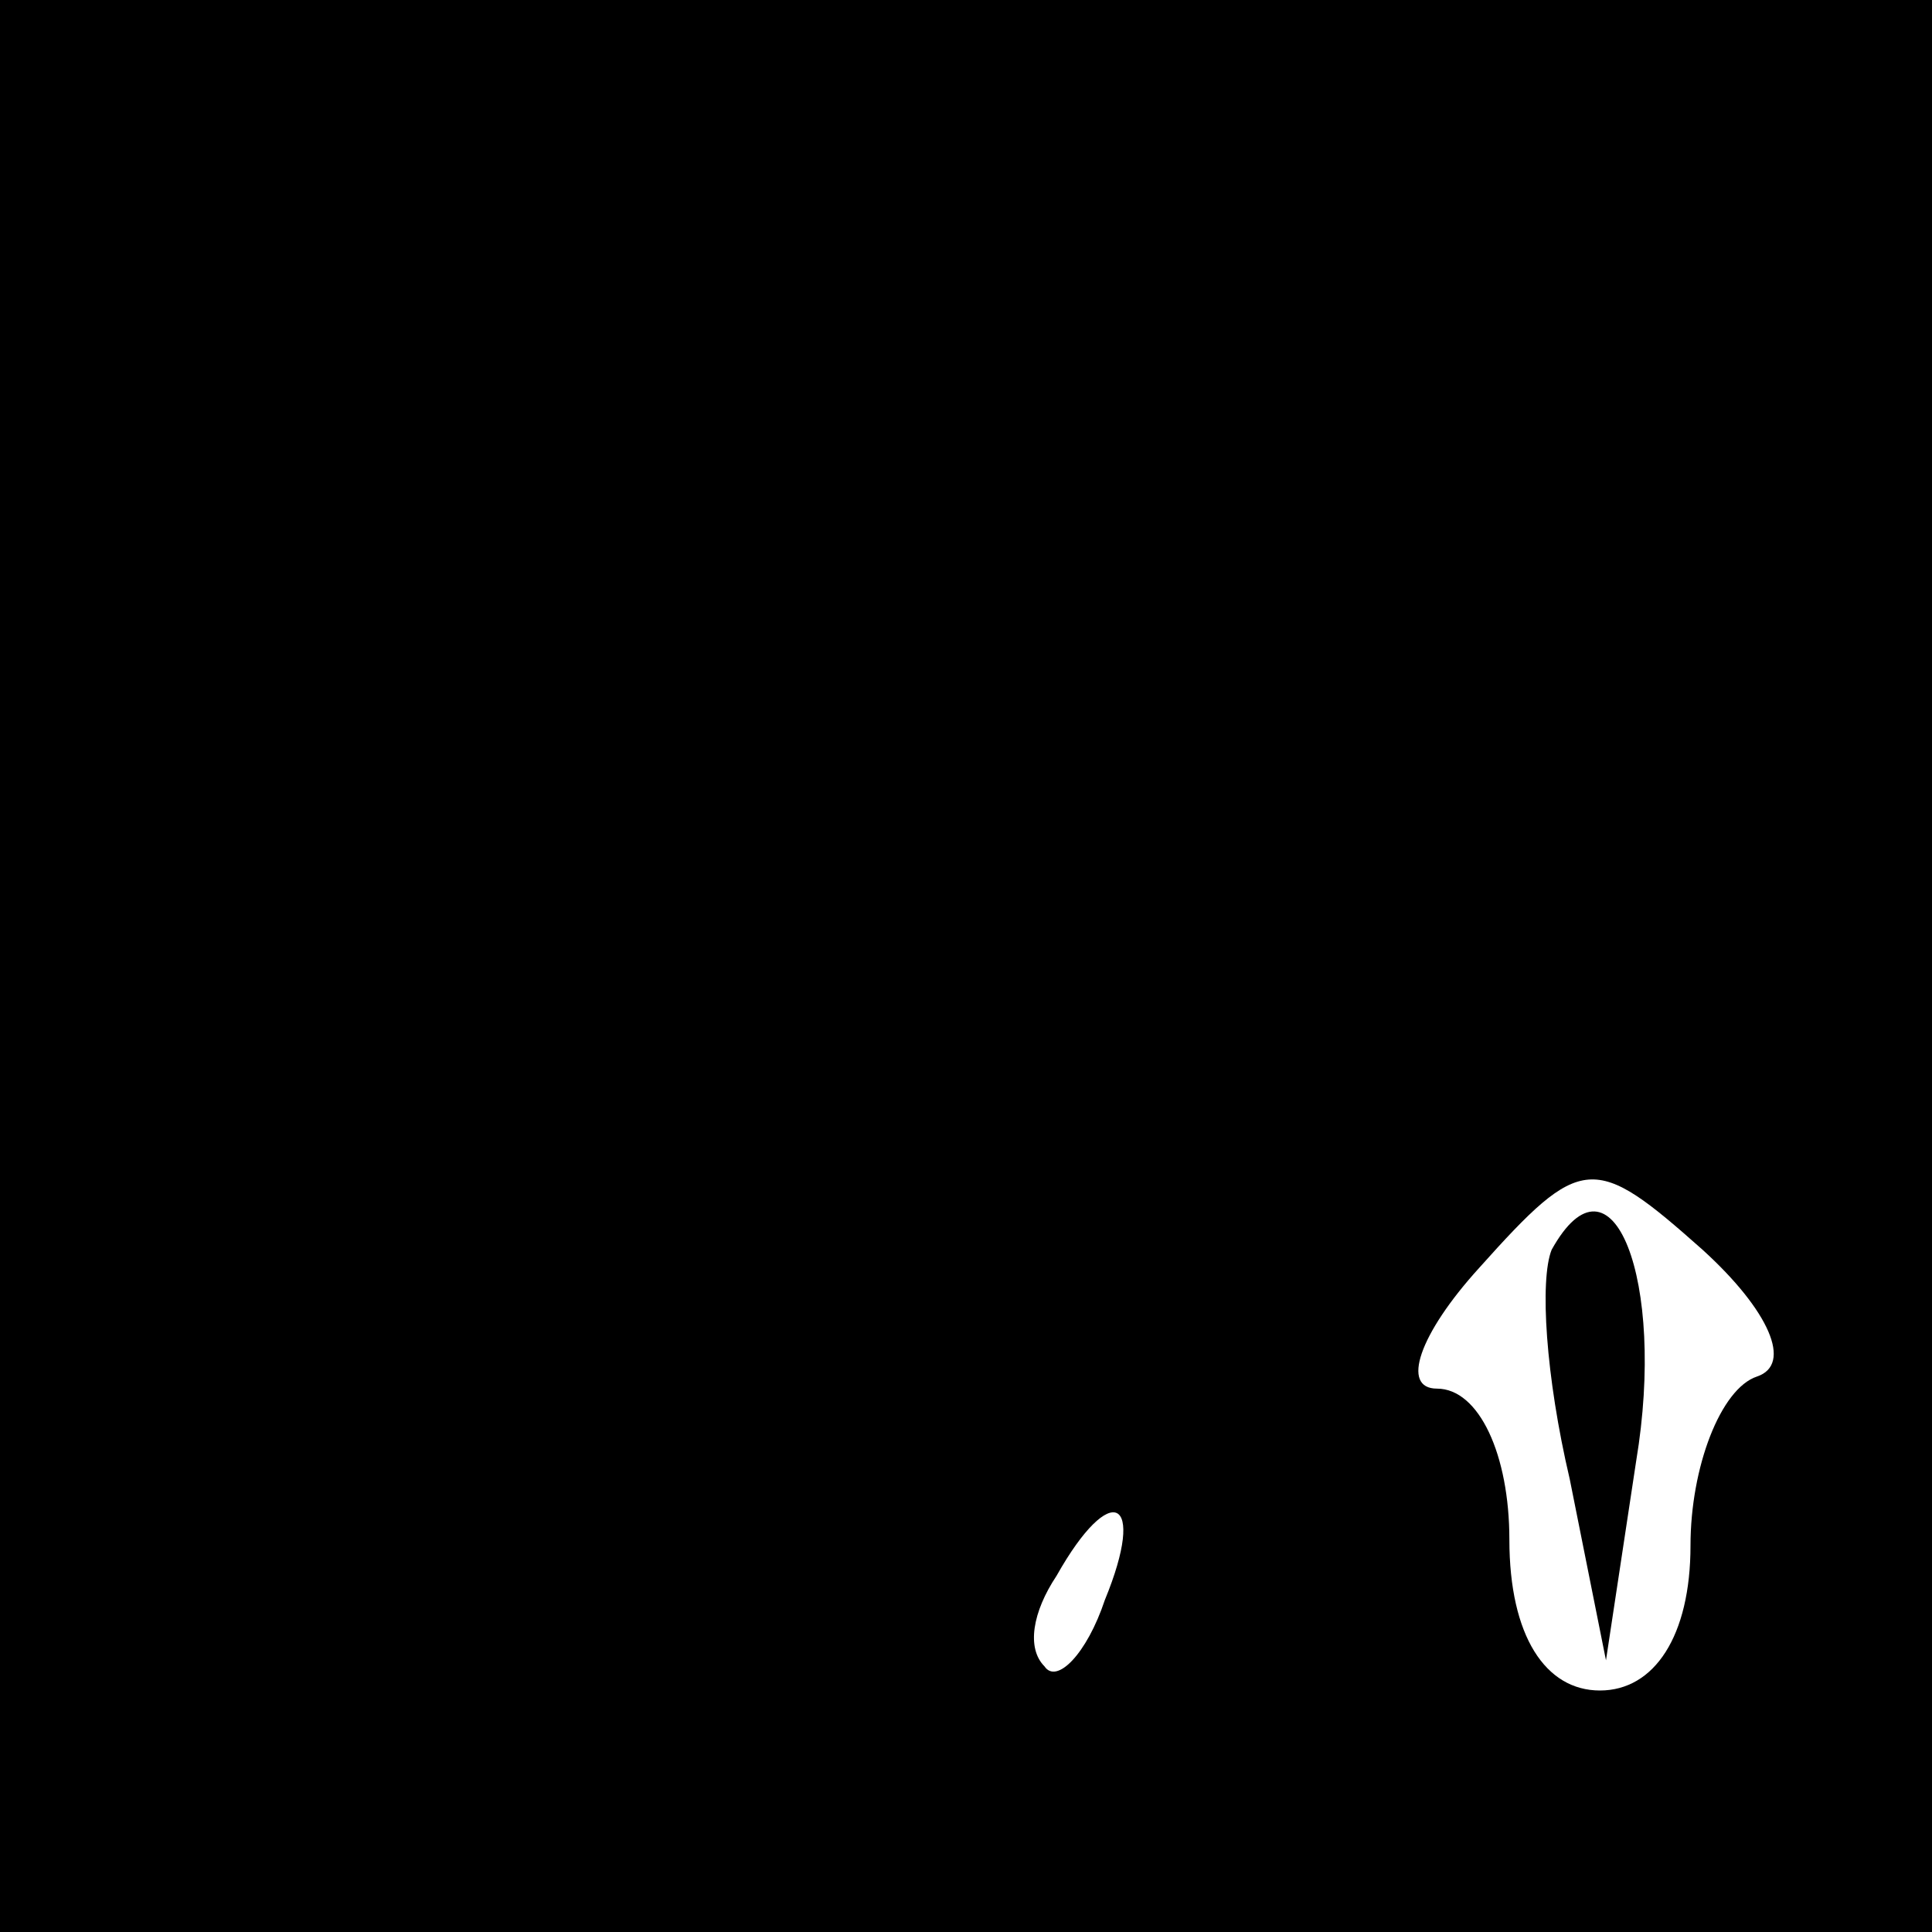 <?xml version="1.0" standalone="no"?>
<!DOCTYPE svg PUBLIC "-//W3C//DTD SVG 20010904//EN"
 "http://www.w3.org/TR/2001/REC-SVG-20010904/DTD/svg10.dtd">
<svg version="1.0" xmlns="http://www.w3.org/2000/svg"
 width="32pt" height="32pt" viewBox="0 0 32 32"
 preserveAspectRatio="xMidYMid meet">
<rect x="0" y="0" width="32" height="32" fill="#808080" stroke="none"/>
<g transform="translate(0,32) scale(0.1,-0.1)"
fill="#000000" stroke="none">
<path fill="#000000" stroke="none" d="M0 160 l0 -160 160 0 160 0 0 160 0
160 -160 0 -160 0 0 -160z"/>
<path fill="#ffffff" stroke="none" d="M291 92 c-6 -2 -11 -15 -11 -28 0 -15
-6 -24 -15 -24 -9 0 -15 9 -15 25 0 14 -5 25 -12 25 -6 0 -3 9 7 20 17 19 19
19 37 3 11 -10 15 -19 9 -21z"/>
<path fill="#ffffff" stroke="none" d="M183 55 c-3 -9 -8 -14 -10 -11 -3 3 -2
9 2 15 9 16 15 13 8 -4z"/>
<path fill="#000000" stroke="none" d="M257 113 c-2 -5 -1 -21 3 -38 l6 -30 5
33 c5 30 -4 53 -14 35z"/>
</g>
</svg>
